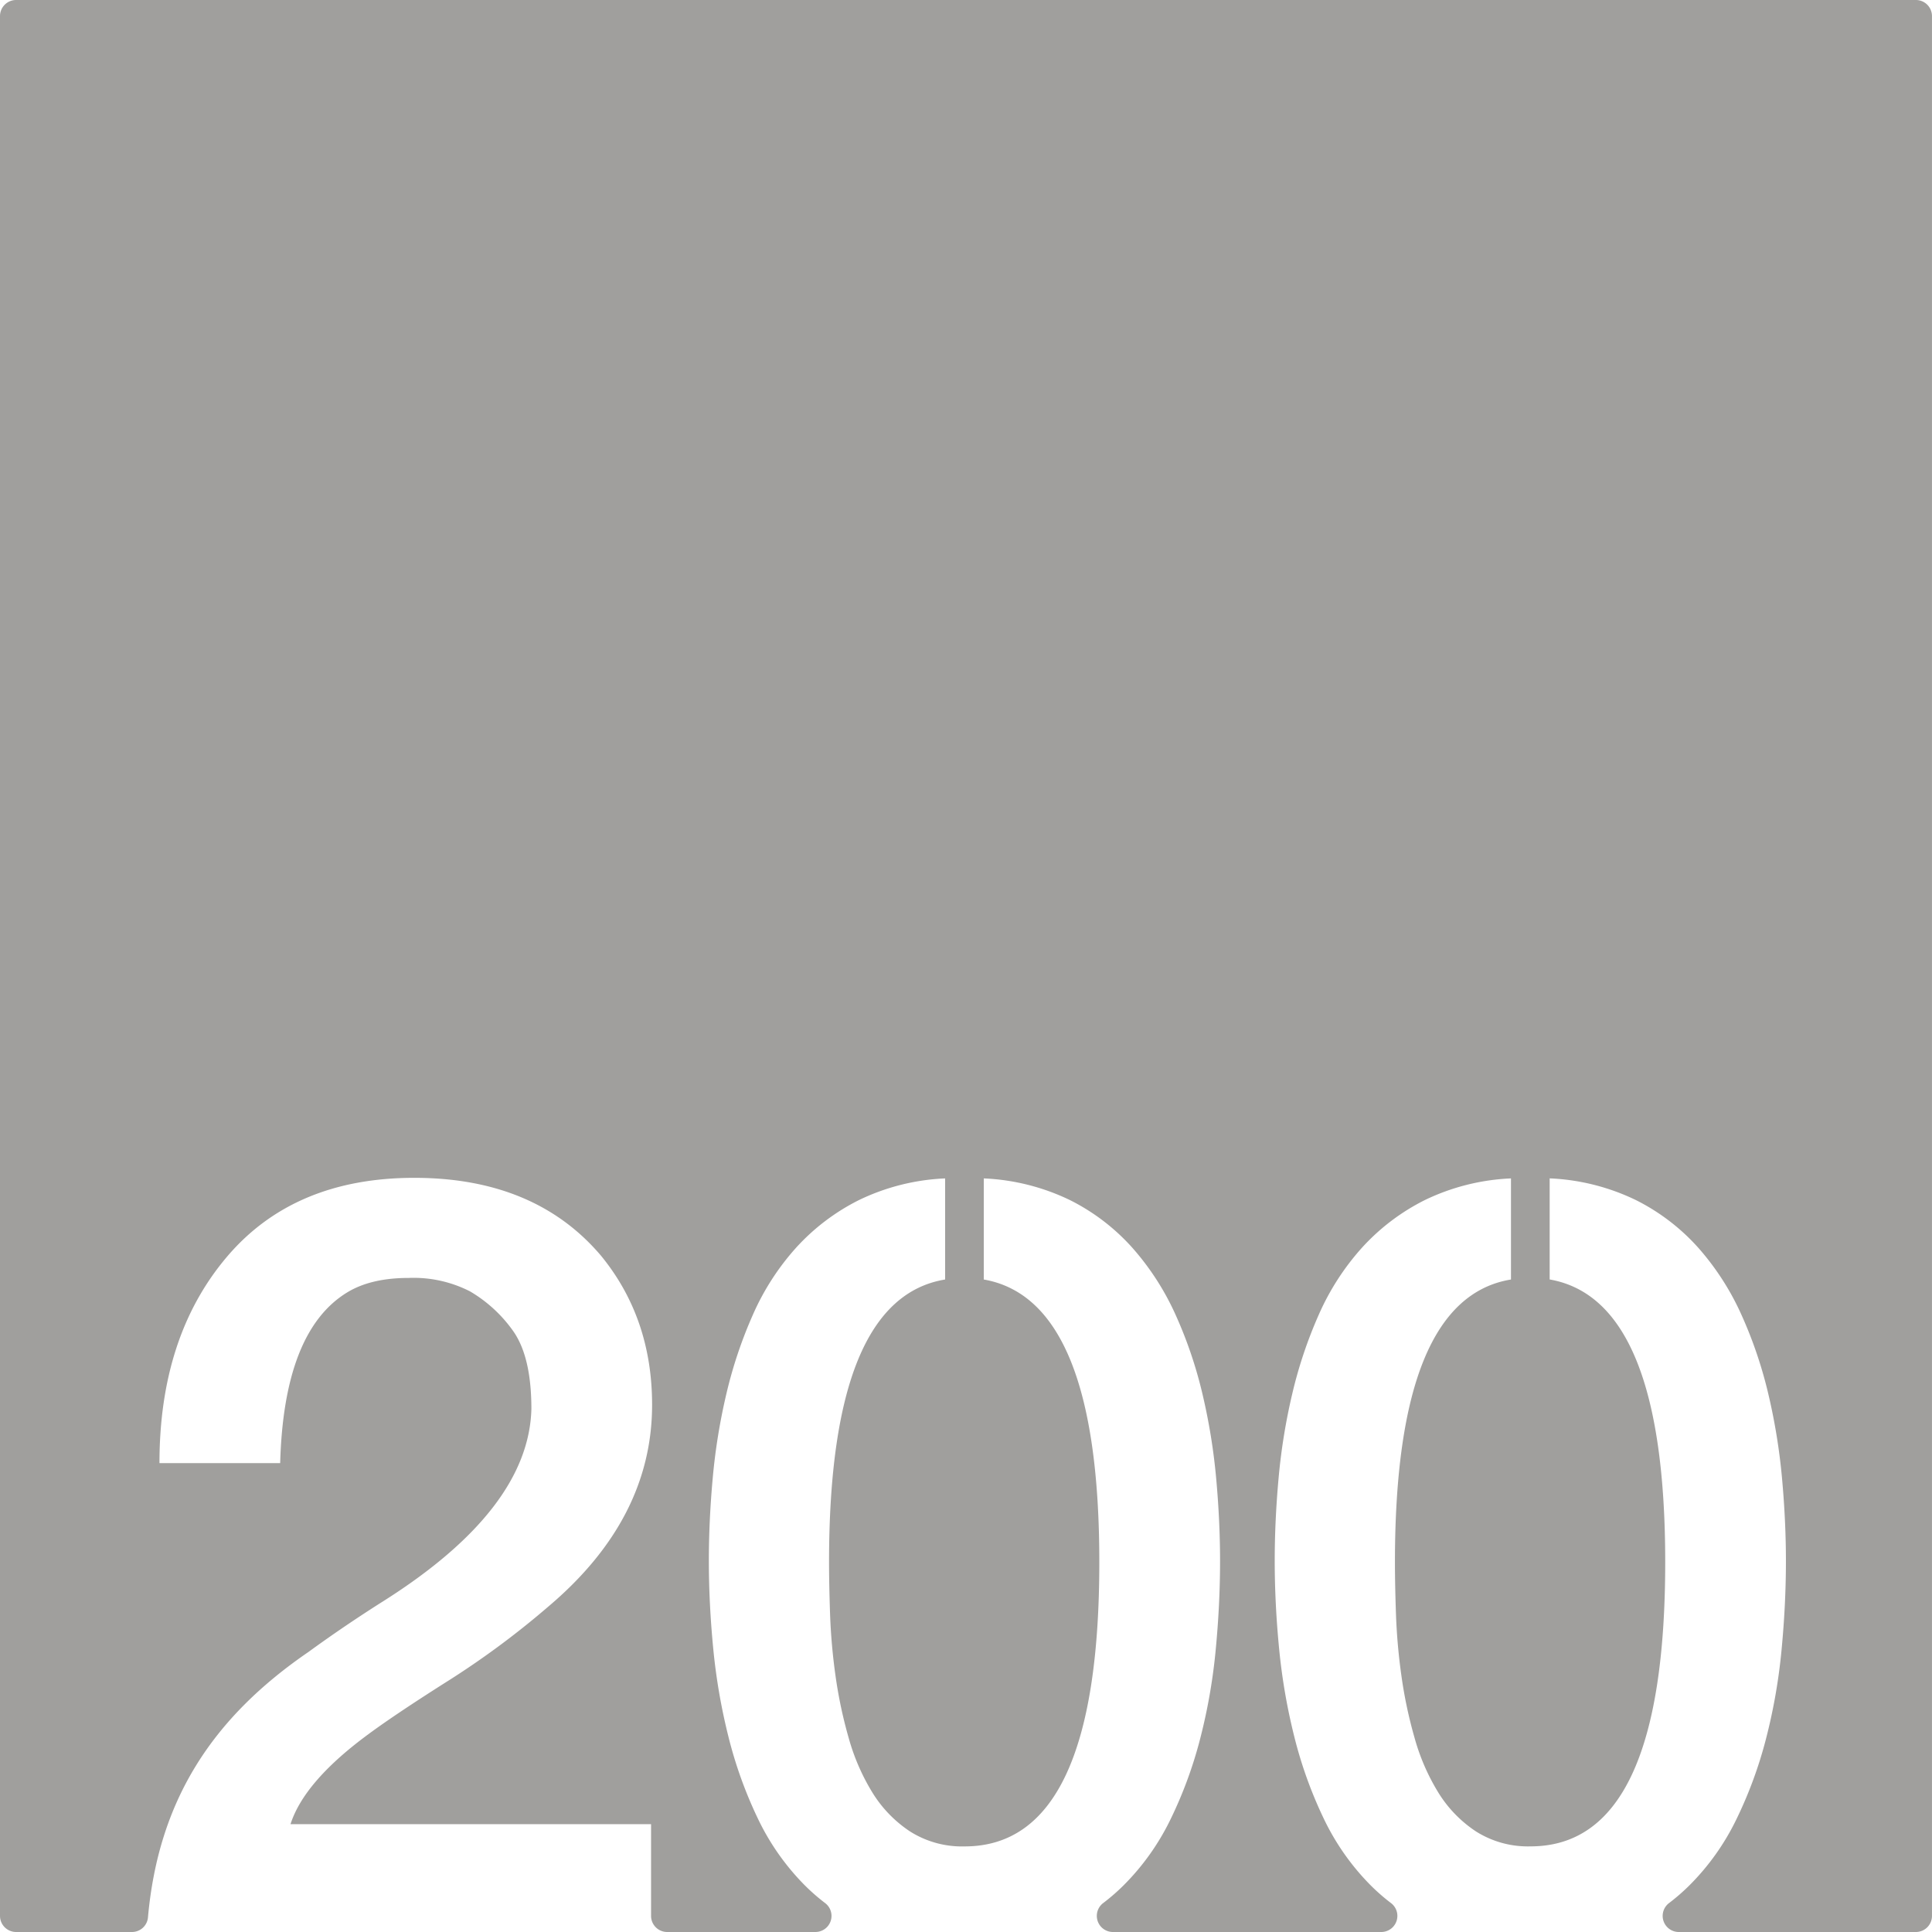 <svg xmlns="http://www.w3.org/2000/svg" width="120mm" height="120mm" viewBox="0 0 340.157 340.158">
  <g id="Zimmernummer">
      <g id="Z-03-200-E">
        <path fill="#A09f9d" stroke="none" d="M337.322,0H2.834A2.834,2.834,0,0,0,0,2.834V337.323a2.835,2.835,0,0,0,2.835,2.835h20.4a2.826,2.826,0,0,0,2.817-2.569c1.843-20.559,11.265-35.1,28.272-46.747q6.357-4.632,13.26-8.991Q93.1,265.686,93.559,248.065q0-9.263-3.27-13.8a24.44,24.44,0,0,0-7.538-6.9A21.822,21.822,0,0,0,71.944,225q-6.632,0-10.808,2.543Q49.966,234.352,49.329,257.6H28.077q0-22.251,11.807-36.238t33.059-13.986q21.252,0,32.877,13.714,8.991,10.989,8.991,26.247,0,20.073-18.255,35.511A149.736,149.736,0,0,1,78.483,296.2q-9.447,5.994-14.168,9.536-10.809,8.085-13.169,15.44h63.483v16.147a2.835,2.835,0,0,0,2.835,2.835H143.57a2.834,2.834,0,0,0,1.685-5.109,35.073,35.073,0,0,1-3.649-3.2,42.893,42.893,0,0,1-8.219-11.761,75.536,75.536,0,0,1-5.131-14.3,105.158,105.158,0,0,1-2.68-15.531q-.772-7.945-.772-15.484,0-6.995.682-14.532a106.067,106.067,0,0,1,2.406-14.849,78.465,78.465,0,0,1,4.678-13.941,44.242,44.242,0,0,1,7.583-11.76,37.765,37.765,0,0,1,11.08-8.4,38.578,38.578,0,0,1,15.167-3.814v17.8q-20.435,3.36-20.434,49.769,0,3.906.181,9.173a104.257,104.257,0,0,0,.954,10.808,79.635,79.635,0,0,0,2.316,10.944,37.63,37.63,0,0,0,4.177,9.627,22.089,22.089,0,0,0,6.63,6.856,17.089,17.089,0,0,0,9.627,2.634q23.7,0,23.7-50.042,0-46.227-20.343-49.769v-17.8a38.587,38.587,0,0,1,15.167,3.814,36.833,36.833,0,0,1,11.034,8.446A46.692,46.692,0,0,1,207,231.536a76.294,76.294,0,0,1,4.722,13.942,106.178,106.178,0,0,1,2.407,14.848q.681,7.54.681,14.531,0,7.629-.772,15.667a100.388,100.388,0,0,1-2.724,15.576,75.068,75.068,0,0,1-5.222,14.213,42.752,42.752,0,0,1-8.31,11.67,35.685,35.685,0,0,1-3.519,3.056,2.836,2.836,0,0,0,1.675,5.119H243.2a2.834,2.834,0,0,0,1.684-5.109,35.062,35.062,0,0,1-3.648-3.2,42.871,42.871,0,0,1-8.219-11.761,75.607,75.607,0,0,1-5.132-14.3,105.288,105.288,0,0,1-2.679-15.531q-.773-7.945-.772-15.484,0-6.995.681-14.532a106.069,106.069,0,0,1,2.407-14.849,78.543,78.543,0,0,1,4.677-13.941,44.269,44.269,0,0,1,7.584-11.76,37.765,37.765,0,0,1,11.08-8.4,38.573,38.573,0,0,1,15.167-3.814v17.8Q245.6,228.63,245.6,275.039q0,3.906.182,9.173a103.982,103.982,0,0,0,.954,10.808,79.487,79.487,0,0,0,2.316,10.944,37.56,37.56,0,0,0,4.177,9.627,22.089,22.089,0,0,0,6.63,6.856,17.089,17.089,0,0,0,9.627,2.634q23.7,0,23.7-50.042,0-46.227-20.344-49.769v-17.8a38.578,38.578,0,0,1,15.167,3.814,36.825,36.825,0,0,1,11.035,8.446,46.692,46.692,0,0,1,7.584,11.807,76.37,76.37,0,0,1,4.722,13.942,106.178,106.178,0,0,1,2.407,14.848q.681,7.54.681,14.531,0,7.629-.772,15.667a100.388,100.388,0,0,1-2.724,15.576,75,75,0,0,1-5.223,14.213,42.709,42.709,0,0,1-8.31,11.67,35.559,35.559,0,0,1-3.518,3.056,2.836,2.836,0,0,0,1.675,5.119h41.754a2.834,2.834,0,0,0,2.834-2.835V2.835A2.835,2.835,0,0,0,337.322,0Z"/>
      </g>
    </g>
</svg>
